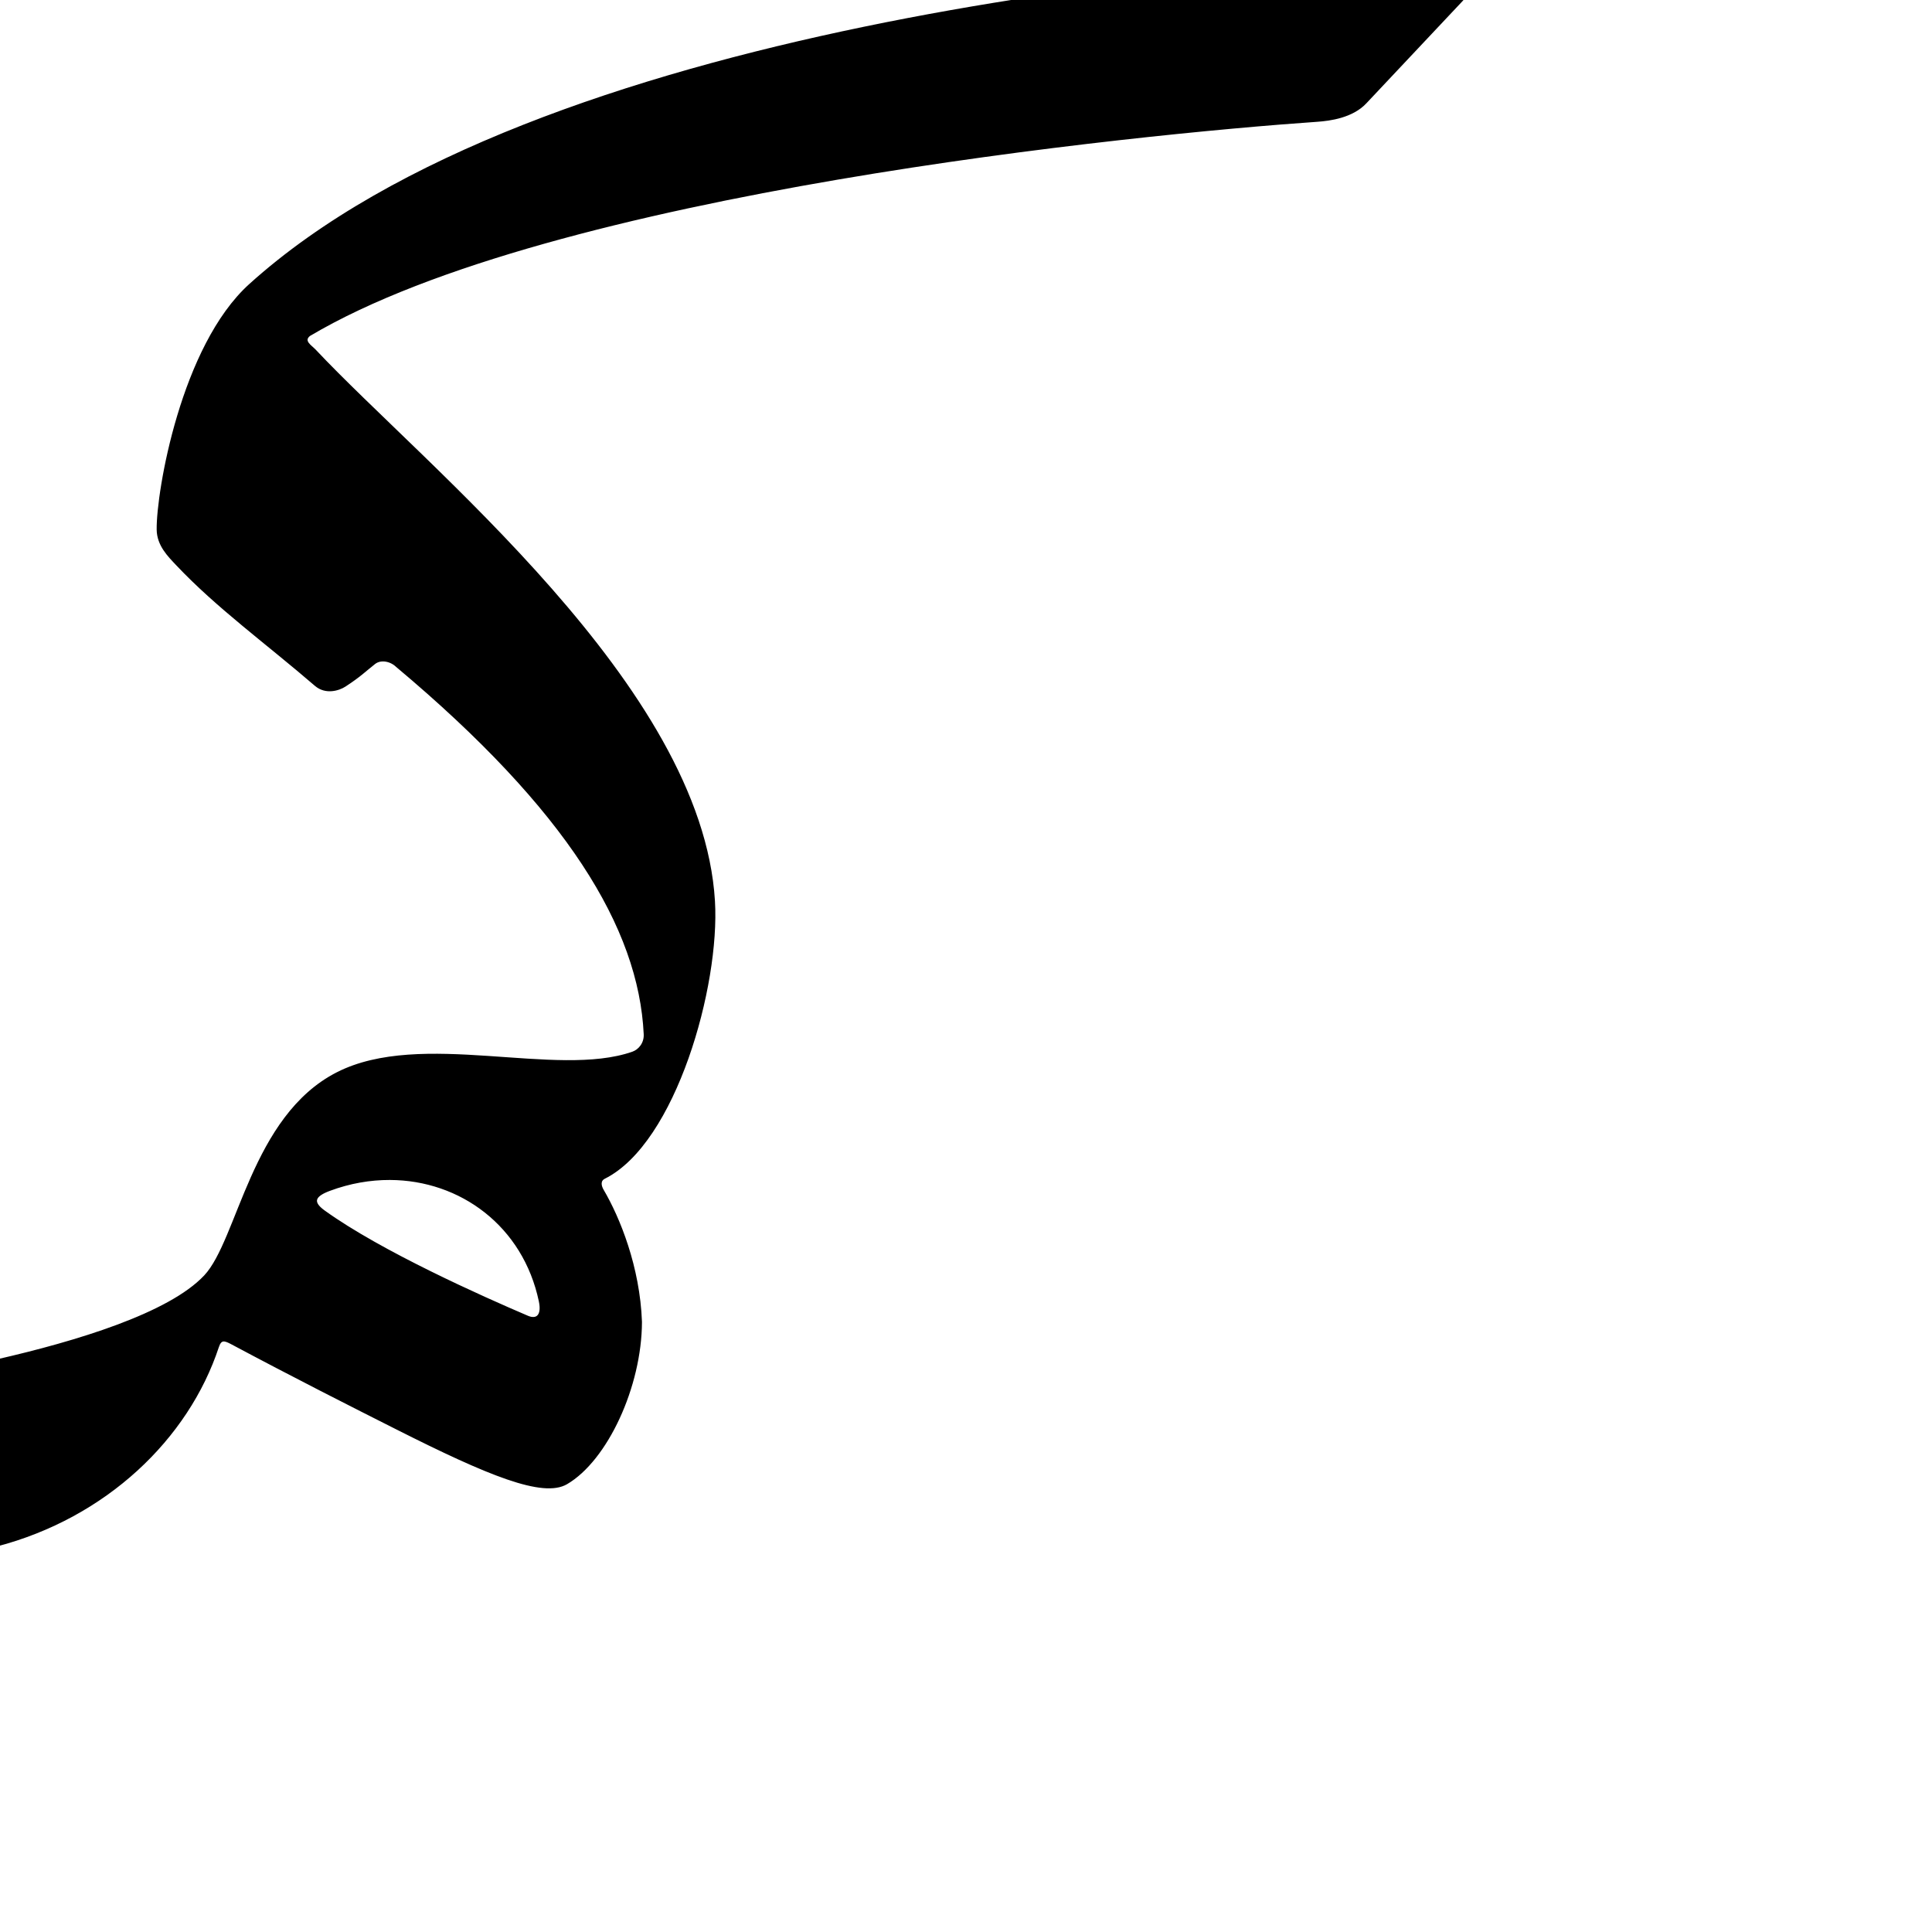<?xml version="1.0" encoding="UTF-8" standalone="no"?>
<!-- Created with Inkscape (http://www.inkscape.org/) -->

<svg
   xmlns:dc="http://purl.org/dc/elements/1.1/"
   xmlns:cc="http://creativecommons.org/ns#"
   xmlns:rdf="http://www.w3.org/1999/02/22-rdf-syntax-ns#"
   xmlns:svg="http://www.w3.org/2000/svg"
   xmlns="http://www.w3.org/2000/svg"
   xmlns:sodipodi="http://sodipodi.sourceforge.net/DTD/sodipodi-0.dtd"
   xmlns:inkscape="http://www.inkscape.org/namespaces/inkscape"
   version="1.0"
   width="1000"
   height="1000"
   id="svg5496"
   sodipodi:version="0.32"
   inkscape:version="0.47pre0 r21549"
   sodipodi:docname="kaf+meem.init.svg"
   inkscape:output_extension="org.inkscape.output.svg.inkscape">
  <sodipodi:namedview
     inkscape:pageshadow="2"
     inkscape:pageopacity="0.0"
     guidetolerance="10.0"
     gridtolerance="10.0"
     objecttolerance="10.0"
     borderopacity="1.0"
     bordercolor="#666666"
     pagecolor="#ffffff"
     id="base"
     showgrid="false"
     showguides="true"
     inkscape:guide-bbox="true"
     inkscape:zoom="0.236"
     inkscape:cx="368.64407"
     inkscape:cy="500"
     inkscape:window-x="0"
     inkscape:window-y="25"
     inkscape:current-layer="svg5496">
    <sodipodi:guide
       orientation="horizontal"
       position="200"
       id="guide5596" />
  </sodipodi:namedview>
  <defs
     id="defs5498">
    <inkscape:perspective
       sodipodi:type="inkscape:persp3d"
       inkscape:vp_x="0 : 500 : 1"
       inkscape:vp_y="0 : 1000 : 0"
       inkscape:vp_z="1000 : 500 : 1"
       inkscape:persp3d-origin="500 : 333.33333 : 1"
       id="perspective8" />
    <inkscape:perspective
       id="perspective2388"
       inkscape:persp3d-origin="372.04724 : 350.78739 : 1"
       inkscape:vp_z="744.09448 : 526.18109 : 1"
       inkscape:vp_y="0 : 1000 : 0"
       inkscape:vp_x="0 : 526.18109 : 1"
       sodipodi:type="inkscape:persp3d" />
  </defs>
  <g
     id="layer1"
     transform="translate(-121.791,-110.444)" />
  <path
     style="fill:#000000;fill-rule:evenodd;stroke:#000000;stroke-width:1px;stroke-linecap:butt;stroke-linejoin:miter;stroke-opacity:1"
     d="M 747.688 -21.969 C 622.345 -16.729 277.86 13.175 129.344 147.406 C 94.187 179.182 81.388 254.315 81.594 274.062 C 81.679 282.195 87.26 287.653 91.656 292.312 C 112.452 314.354 138.329 333.054 163.406 354.688 C 168.621 359.093 175.334 357.04 178.562 354.938 C 186.417 349.821 188.665 347.36 193.844 343.281 C 197.081 340.755 202.223 341.815 205.281 344.75 C 293.707 418.86 331.081 480.118 333.688 535.344 C 333.905 539.955 330.982 543.607 327.438 544.844 C 287.655 558.726 218.084 533.25 174.531 555.469 C 130.415 577.975 123.541 641.889 106.062 660.5 C 87.515 680.249 39.336 694.718 -1.312 704.031 L -1.875 800 C 54.667 785.226 97.128 744.593 112.812 697.094 C 114.213 692.853 116.163 693.332 119.875 695.312 C 152.566 712.754 181.948 727.607 205.656 739.562 C 252.757 763.314 281.028 774.915 293.25 767.781 C 313.965 755.69 331.674 717.733 331.781 684.219 C 330.756 655.812 320.412 630.402 312.031 616.125 C 310.744 613.932 310.077 611.04 312.844 609.656 C 349.387 591.378 372.199 510.371 369.562 466.406 C 362.9 355.306 220.342 242.309 162.938 181.219 C 160.978 179.134 156.37 176.559 160.125 173.5 C 285.588 99.056 589.726 68.902 681.875 62.531 C 688.389 62.078 699.895 60.538 706.812 53.188 L 756.656 0.219 C 764.141 -7.733 759.121 -22.447 747.688 -21.969 z M 201.812 610.25 C 238.424 610.379 271.137 634.269 279.406 673.531 C 280.931 680.77 278.006 683.611 273.062 681.5 C 249.932 671.622 196.965 648.051 167.688 626.906 C 160.811 621.94 163.053 618.71 170.594 615.906 C 181.003 612.036 191.561 610.214 201.812 610.25 z "
     id="path2394" />
</svg>
